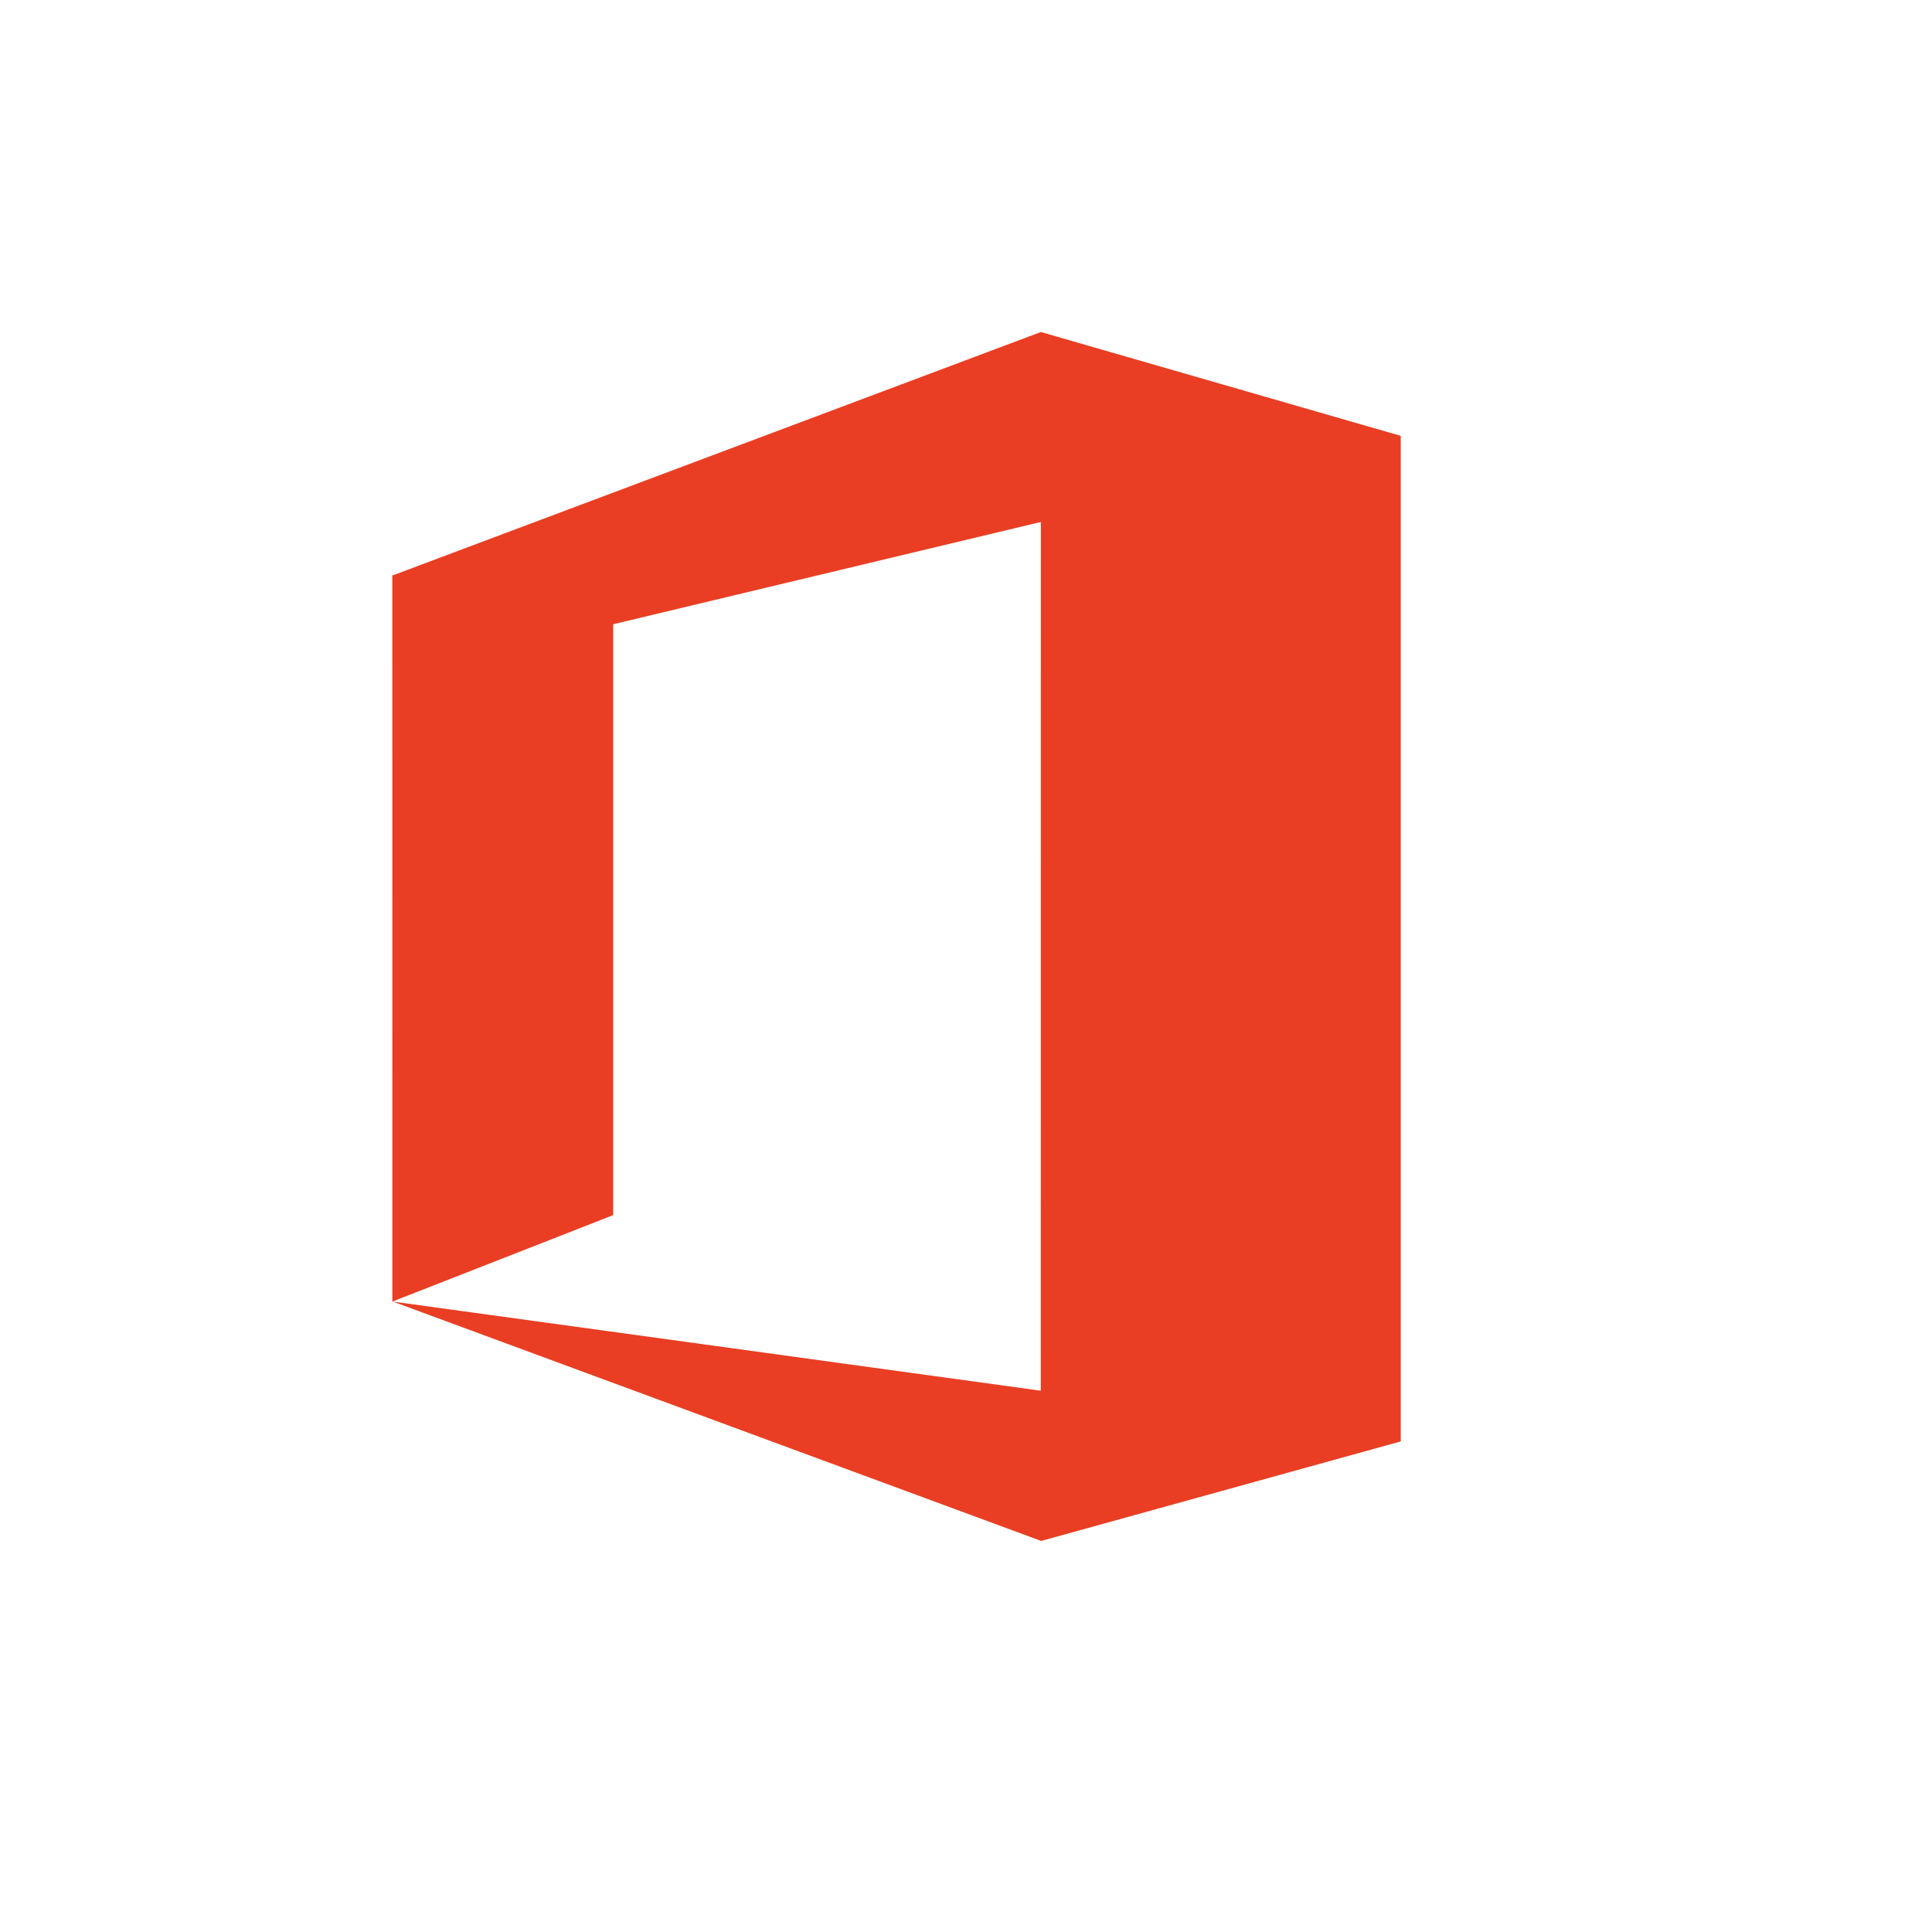 <?xml version="1.0" encoding="utf-8"?>
<!-- Generator: Adobe Illustrator 14.0.0, SVG Export Plug-In . SVG Version: 6.00 Build 43363)  -->
<!DOCTYPE svg PUBLIC "-//W3C//DTD SVG 1.1//EN" "http://www.w3.org/Graphics/SVG/1.1/DTD/svg11.dtd">
<svg version="1.1"
	 id="Layer_1" xmlns:cc="http://creativecommons.org/ns#" xmlns:rdf="http://www.w3.org/1999/02/22-rdf-syntax-ns#" xmlns:svg="http://www.w3.org/2000/svg" xmlns:dc="http://purl.org/dc/elements/1.1/" xmlns:sodipodi="http://sodipodi.sourceforge.net/DTD/sodipodi-0.dtd" xmlns:inkscape="http://www.inkscape.org/namespaces/inkscape"
	 xmlns="http://www.w3.org/2000/svg" xmlns:xlink="http://www.w3.org/1999/xlink" x="0px" y="0px" width="82px" height="82px"
	 viewBox="-10.491 -43 82 82" enable-background="new -10.491 -43 82 82" xml:space="preserve">
<path fill="#E93E23" d="M48.964,18.129h-0.003v-42.63l-15.274-4.407L6.229-18.598L6.16-18.584l0.002,30.827l9.373-3.669v-25.079
	l18.152-4.341l-0.003,36.872L6.18,12.242l27.504,10.154v0.011l15.278-4.229v-0.05H48.964z"/>
</svg>
